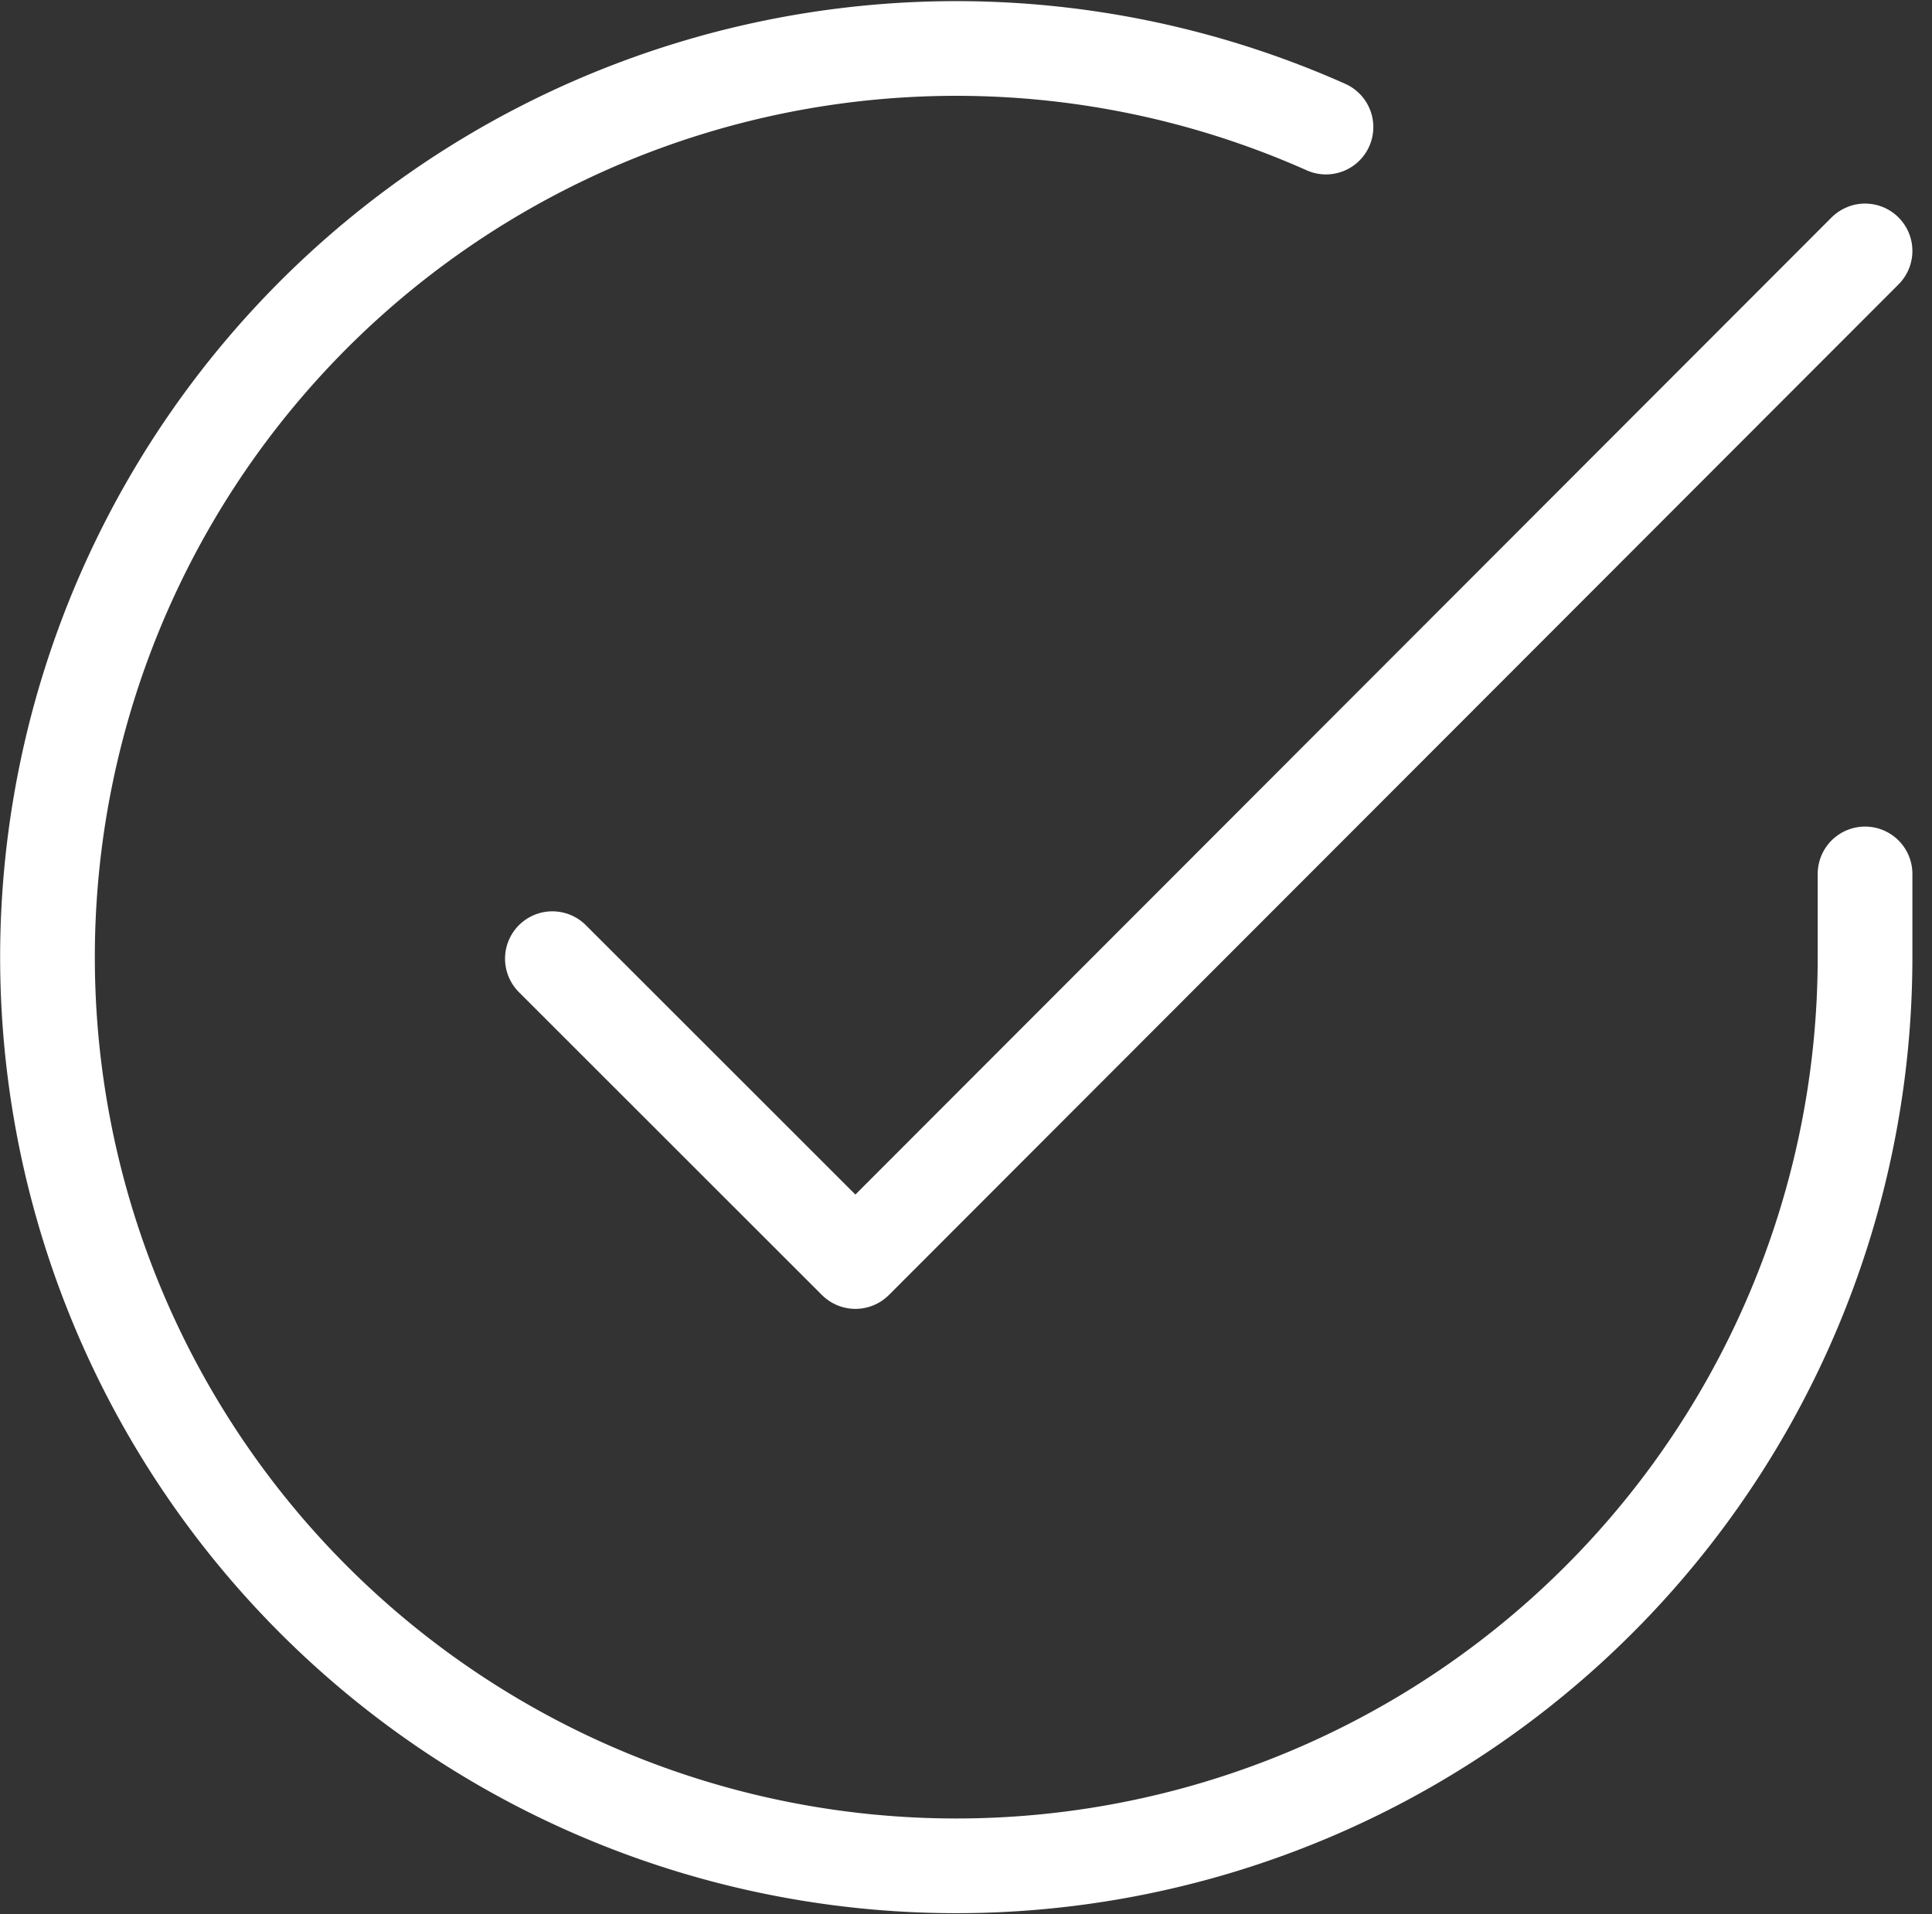 <svg xmlns="http://www.w3.org/2000/svg" width="40.803" height="40.433" viewBox="0 0 40.803 40.433">
  <rect x="0" y="0" width="40.803" height="40.433" fill="#333333" stroke="none"/>
  <g id="check-circle" transform="translate(-0.996 -0.972)">
    <path id="Path_4050" data-name="Path 4050" d="M40.385,19.431V21.2A19.193,19.193,0,1,1,29,3.656" transform="translate(0 0)" fill="none" stroke="#fff" stroke-linecap="round" stroke-linejoin="round" stroke-width="2"/>
    <path id="Path_4051" data-name="Path 4051" d="M36.723,4,15.4,25.346,9,18.949" transform="translate(3.662 2.272)" fill="none" stroke="#fff" stroke-linecap="round" stroke-linejoin="round" stroke-width="2"/>
  </g>
</svg>
